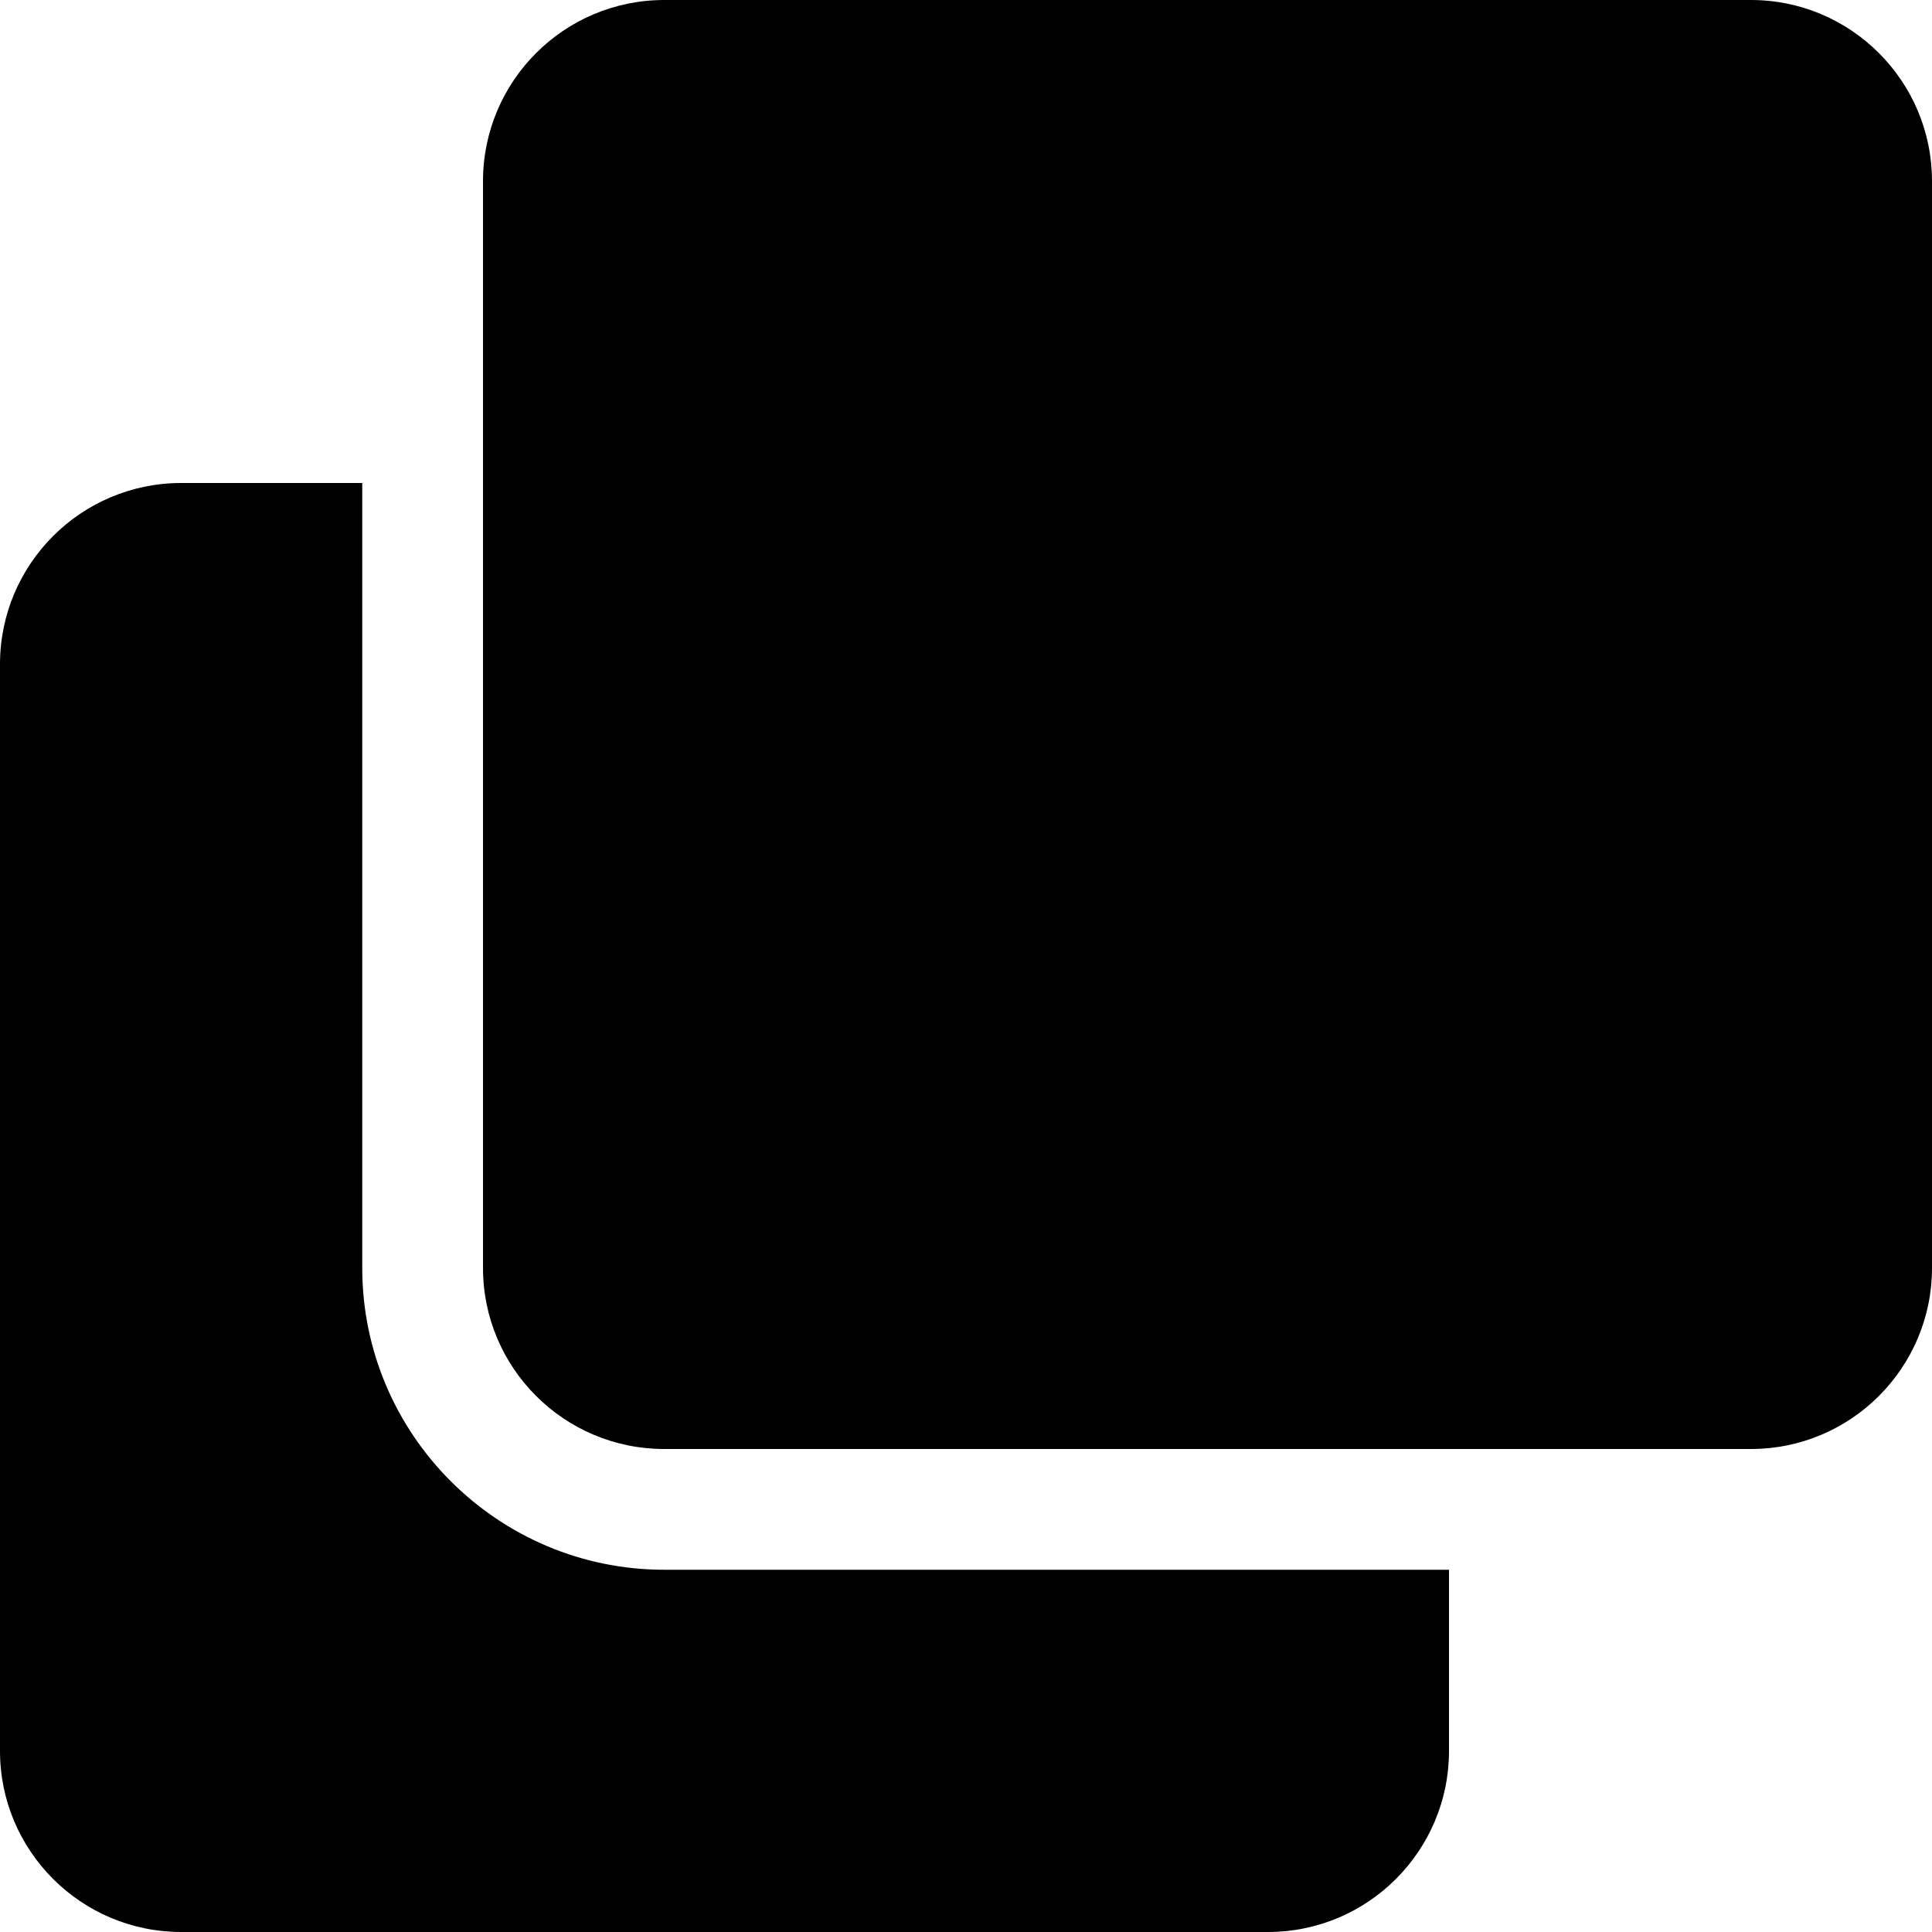 
  <svg height="1000" width="1000.0" xmlns="http://www.w3.org/2000/svg">
    <path d="m906.3 0c51.7 0 93.7 42 93.7 93.8v562.5c0 51.7-42 93.7-93.7 93.7h-562.5c-51.8 0-93.8-42-93.8-93.7v-562.5c0-51.8 42-93.8 93.8-93.8h562.5z m-562.5 812.5h406.2v93.8c0 51.7-42 93.7-93.7 93.7h-562.5c-51.8 0-93.8-42-93.8-93.7v-562.5c0-51.8 42-93.8 93.8-93.8h93.7v406.3c0 86.1 70.1 156.2 156.3 156.2z" />
  </svg>
